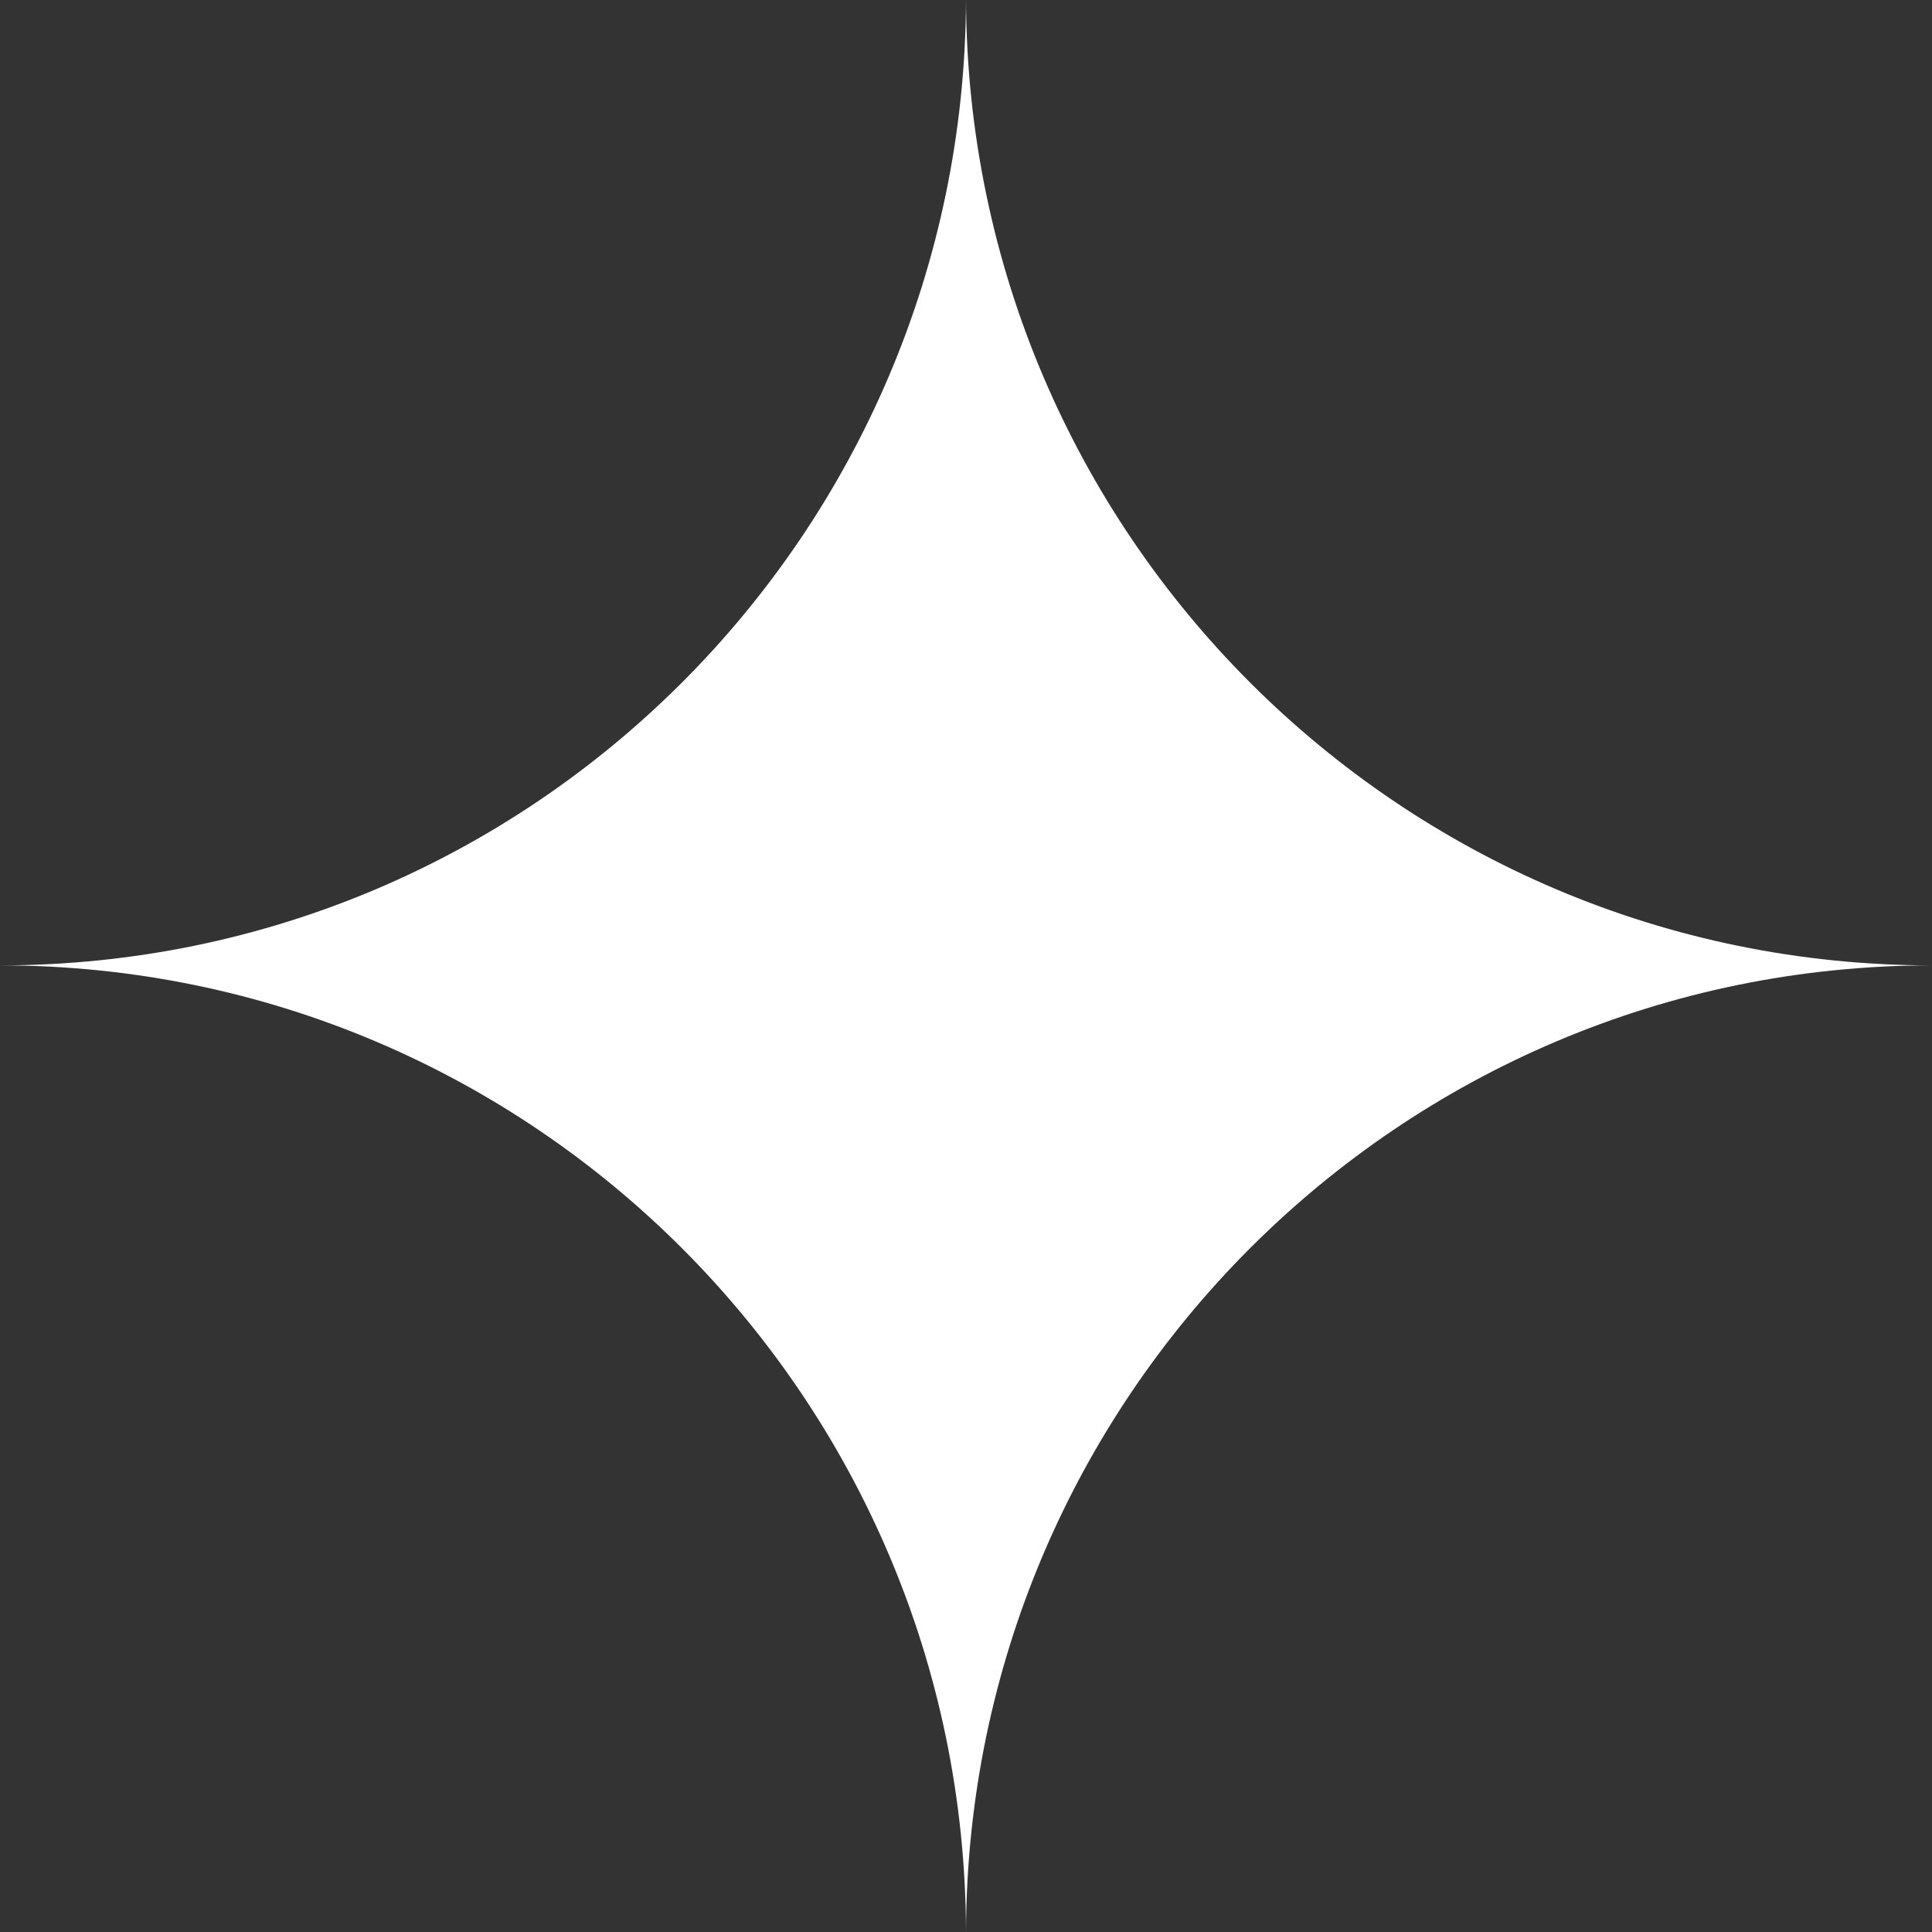<svg width="40" height="40" viewBox="0 0 40 40" fill="none" xmlns="http://www.w3.org/2000/svg">
<rect x="0" y="0" width="40" height="40" fill="#333333" stroke="none"/>
<path d="M6.57703e-05 19.987C-0 19.987 0 19.987 6.57703e-05 19.987C11.018 19.987 19.955 11.046 20 0C20.046 11.046 28.983 19.987 40 19.987C40 19.987 40 19.987 40 19.987C28.974 19.987 20.032 28.942 20 40C19.969 28.942 11.026 19.987 6.57703e-05 19.987Z" fill="#FFFFFF"></path>
</svg>
